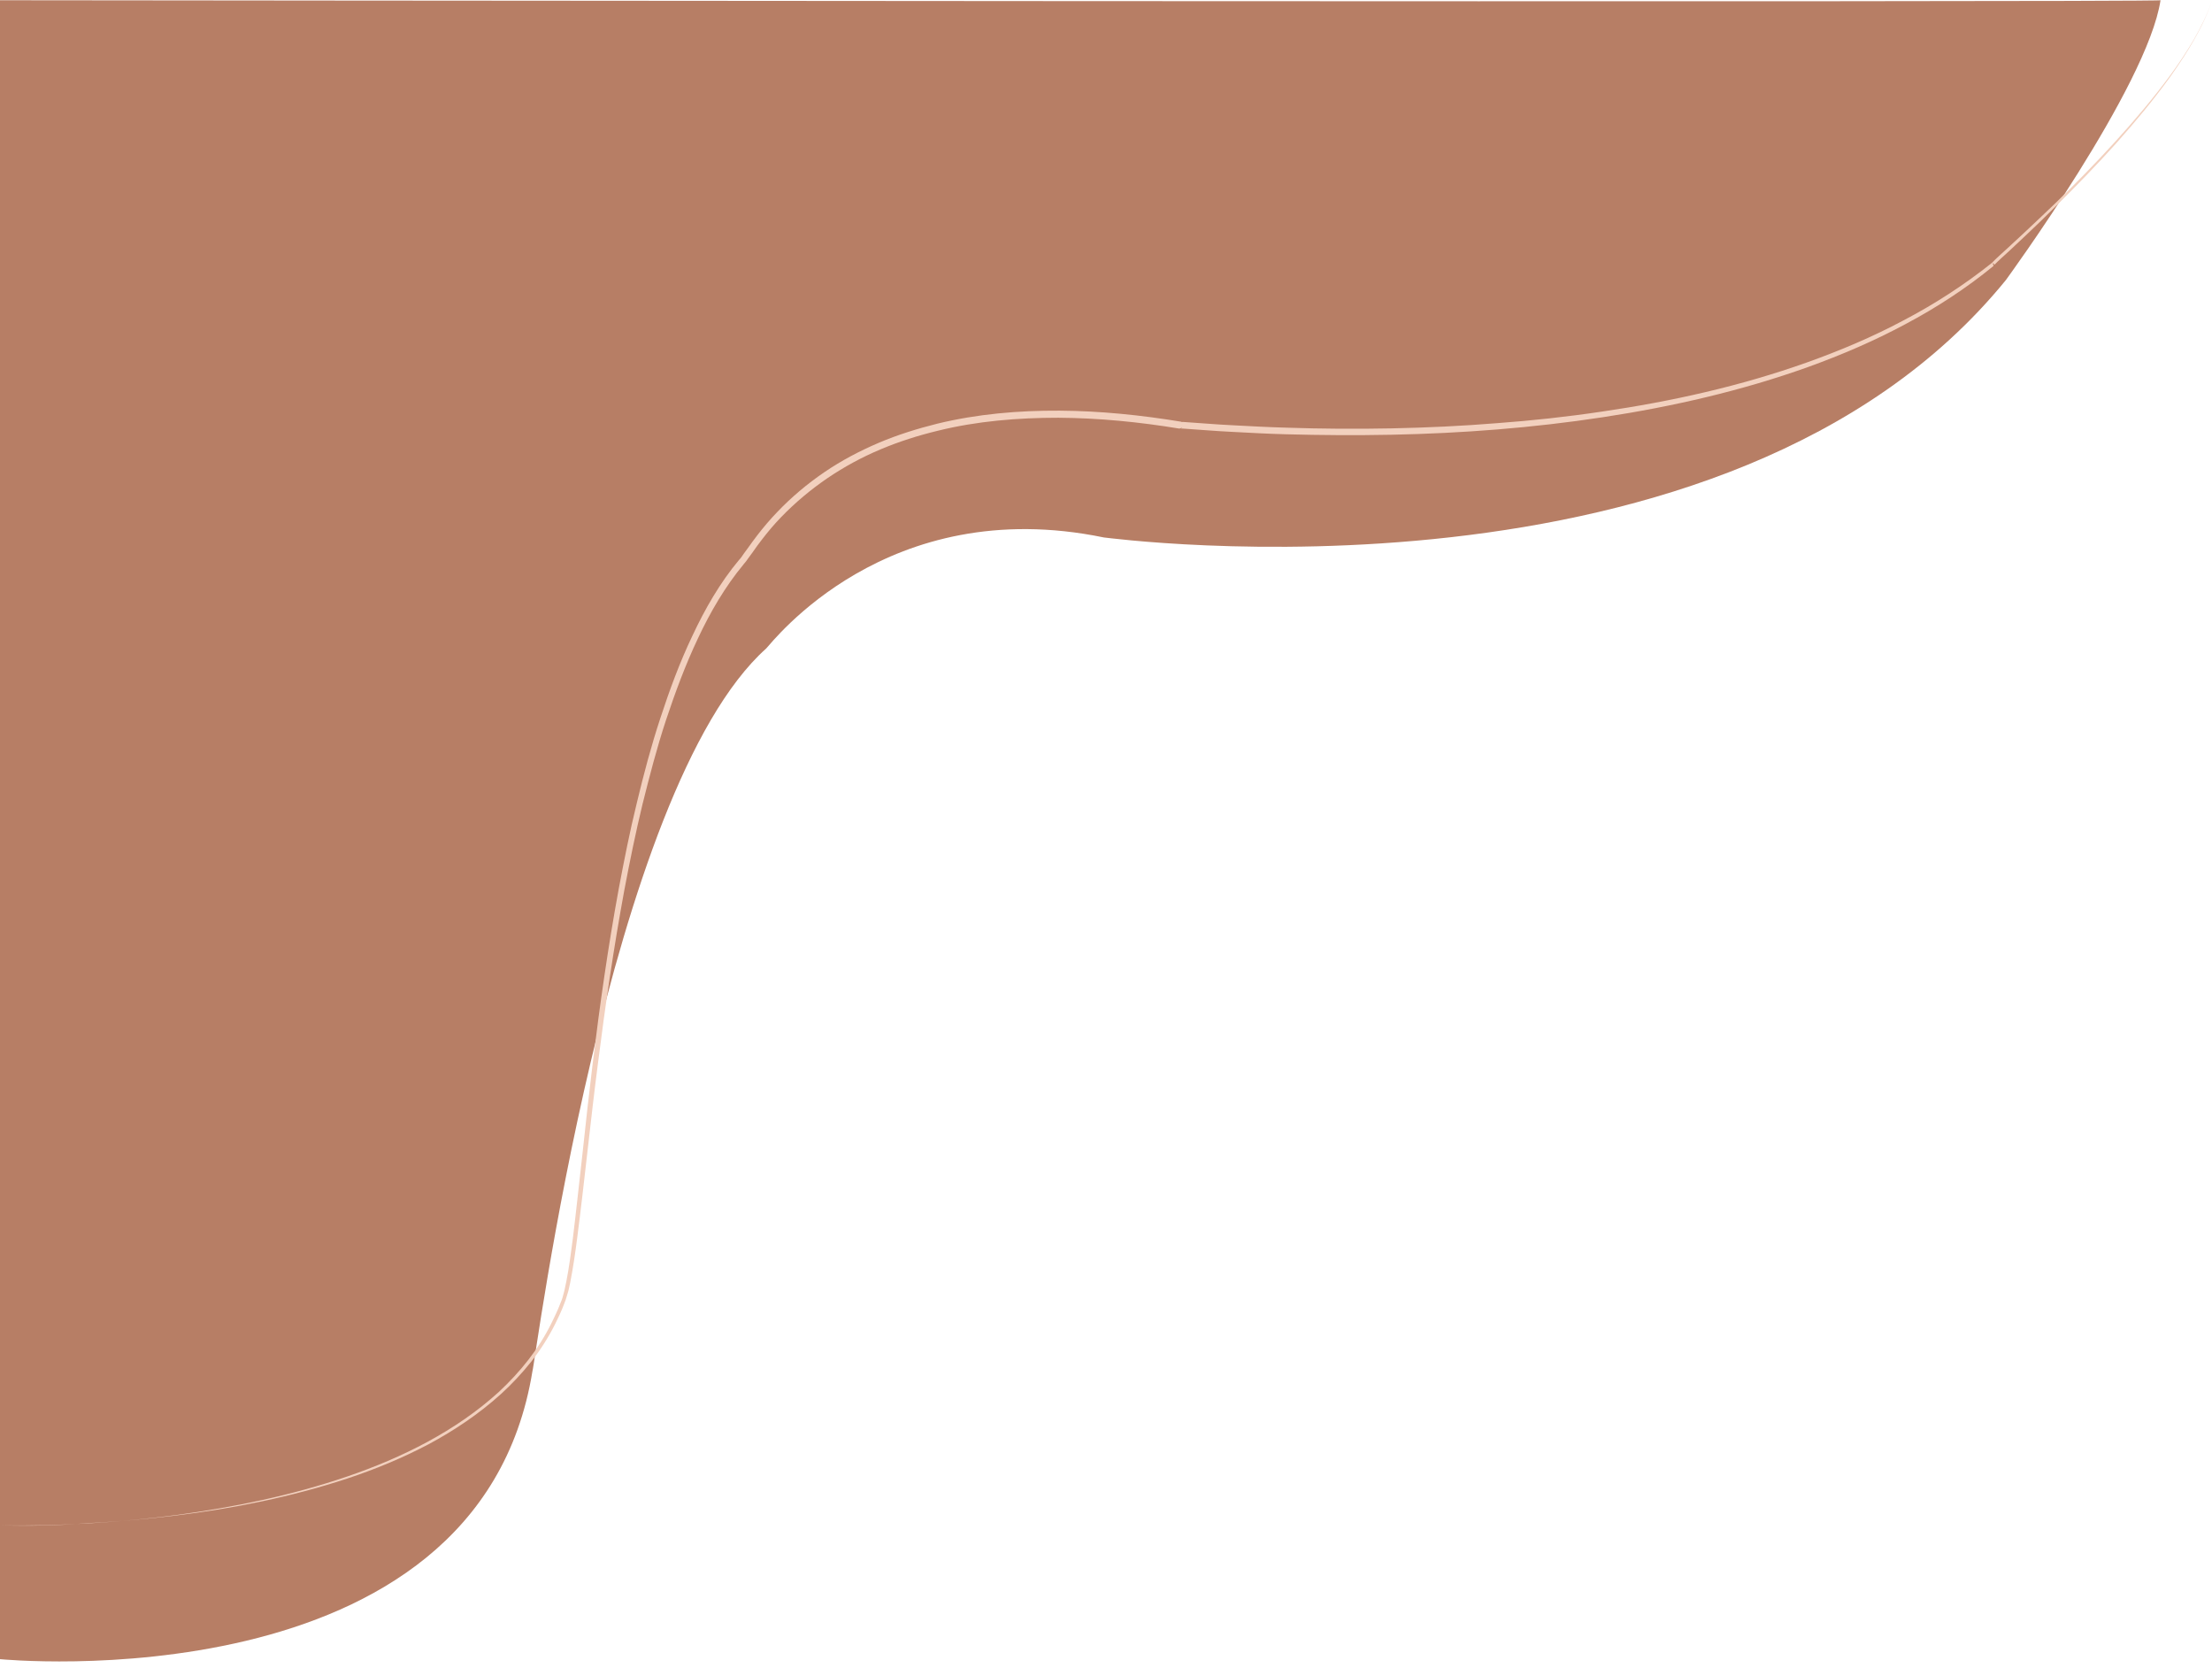 <svg width="309" height="233" viewBox="0 0 309 233" fill="none" xmlns="http://www.w3.org/2000/svg">
<path d="M0 231.751C0 231.751 66.794 238.348 74.38 191.51C74.71 190.85 84.935 110.367 107.035 90.576C107.86 89.752 123.857 68.806 154.203 75.073C154.533 75.073 241.283 86.948 280.204 39.12C280.204 39.12 299.995 12.072 301.809 0.033C302.139 0.363 0 0.033 0 0.033V231.751Z" fill="#B77E65"/>
<path d="M0 213.049C4.09 213.148 8.213 213.016 12.303 212.785C16.393 212.554 20.483 212.158 24.541 211.631C32.655 210.542 40.703 208.893 48.454 206.254C52.314 204.935 56.107 203.351 59.702 201.405C63.297 199.459 66.695 197.15 69.697 194.413C71.181 193.027 72.566 191.543 73.82 189.927C75.073 188.31 76.162 186.595 77.052 184.781C77.283 184.352 77.481 183.857 77.712 183.396C77.943 182.934 78.108 182.472 78.305 181.977C78.404 181.746 78.503 181.515 78.569 181.285L78.767 180.559C78.833 180.328 78.899 180.064 78.932 179.833L79.097 179.075C79.493 177.062 79.757 175.05 80.021 173.005C80.516 168.948 80.944 164.858 81.406 160.801C81.835 156.711 82.297 152.654 82.791 148.564C83.781 140.416 84.935 132.302 86.42 124.221C87.178 120.197 87.97 116.173 88.96 112.148C89.916 108.157 90.972 104.166 92.258 100.274C93.544 96.349 94.963 92.489 96.744 88.762C98.492 85.035 100.57 81.406 103.242 78.207L103.275 78.174C103.473 77.976 103.671 77.679 103.869 77.382L104.495 76.525C104.924 75.931 105.32 75.37 105.782 74.777C106.672 73.622 107.596 72.534 108.585 71.511C110.564 69.433 112.807 67.553 115.182 65.937C117.557 64.32 120.13 62.968 122.769 61.846C125.408 60.725 128.178 59.867 130.949 59.175C136.523 57.822 142.296 57.328 148.002 57.361C153.741 57.394 159.415 57.987 165.055 58.911L164.593 59.076C164.659 58.977 164.923 58.911 164.89 58.944H164.956C164.989 58.944 165.022 58.944 165.022 58.944H165.154H165.385L165.847 58.977L166.77 59.043L168.617 59.175C169.838 59.274 171.058 59.34 172.312 59.406C174.753 59.538 177.226 59.669 179.667 59.736C184.582 59.9 189.497 59.933 194.411 59.834C199.326 59.736 204.241 59.505 209.123 59.109C214.037 58.746 218.919 58.218 223.768 57.492C233.498 56.074 243.13 53.93 252.398 50.632C257.016 48.983 261.568 47.069 265.889 44.76C270.243 42.484 274.366 39.813 278.225 36.745L278.357 37.141C277.961 36.91 278.225 36.778 278.159 36.811C278.159 36.778 278.192 36.778 278.192 36.778L278.225 36.745L278.258 36.712L278.324 36.646L278.456 36.514L278.72 36.25L279.281 35.723L280.402 34.7L282.612 32.655C284.097 31.27 285.548 29.884 286.999 28.499C289.902 25.695 292.706 22.826 295.443 19.824C298.148 16.855 300.787 13.755 303.162 10.522C304.349 8.906 305.471 7.224 306.493 5.475C307.483 3.727 308.406 1.913 309 0C308.406 1.946 307.516 3.76 306.526 5.508C305.537 7.257 304.415 8.939 303.261 10.588C300.919 13.854 298.313 16.987 295.641 19.989C292.936 22.99 290.133 25.893 287.263 28.73C285.845 30.148 284.393 31.567 282.909 32.952L280.699 35.03L279.578 36.052L279.017 36.58L278.753 36.844L278.621 36.976L278.555 37.042L278.522 37.075C278.522 37.075 278.522 37.075 278.555 37.042C278.489 37.108 278.753 36.943 278.357 36.745L278.489 37.141C274.663 40.275 270.507 42.979 266.153 45.288C261.799 47.63 257.247 49.576 252.596 51.258C243.295 54.59 233.63 56.8 223.867 58.284C214.103 59.769 204.241 60.527 194.378 60.725C189.464 60.824 184.516 60.791 179.601 60.659C177.127 60.593 174.687 60.461 172.213 60.329C170.992 60.263 169.739 60.197 168.518 60.098L166.671 59.966L165.748 59.9L165.286 59.867H165.055H164.956H164.923C164.857 59.867 165.121 59.834 165.154 59.736L164.758 59.867C159.151 58.944 153.51 58.383 147.837 58.35C142.197 58.35 136.49 58.812 131.015 60.164C128.277 60.824 125.572 61.682 123 62.77C120.394 63.859 117.92 65.211 115.578 66.794C113.269 68.377 111.092 70.192 109.146 72.204C108.157 73.226 107.266 74.282 106.408 75.403C105.98 75.964 105.551 76.525 105.155 77.118L104.528 77.976C104.33 78.273 104.099 78.57 103.836 78.867L103.869 78.834C101.296 81.934 99.218 85.497 97.503 89.158C95.754 92.852 94.336 96.678 93.05 100.538C91.763 104.43 90.741 108.388 89.751 112.346C88.795 116.304 87.97 120.329 87.211 124.353C85.727 132.401 84.54 140.515 83.517 148.63C82.989 152.687 82.528 156.777 82.066 160.834C81.604 164.891 81.142 168.981 80.614 173.038C80.351 175.083 80.054 177.095 79.658 179.141L79.493 179.899C79.427 180.163 79.394 180.394 79.295 180.658L79.064 181.417C78.998 181.68 78.866 181.911 78.8 182.142C78.602 182.637 78.438 183.099 78.207 183.561C77.976 184.022 77.778 184.517 77.547 184.946C76.623 186.793 75.502 188.541 74.215 190.19C72.929 191.807 71.511 193.324 69.993 194.709C66.926 197.48 63.495 199.789 59.867 201.735C56.239 203.648 52.413 205.232 48.52 206.518C40.703 209.091 32.622 210.707 24.475 211.697C20.418 212.191 16.327 212.554 12.204 212.752C8.213 213.082 4.09 213.181 0 213.049Z" fill="#F2D0BE"/>
</svg>
